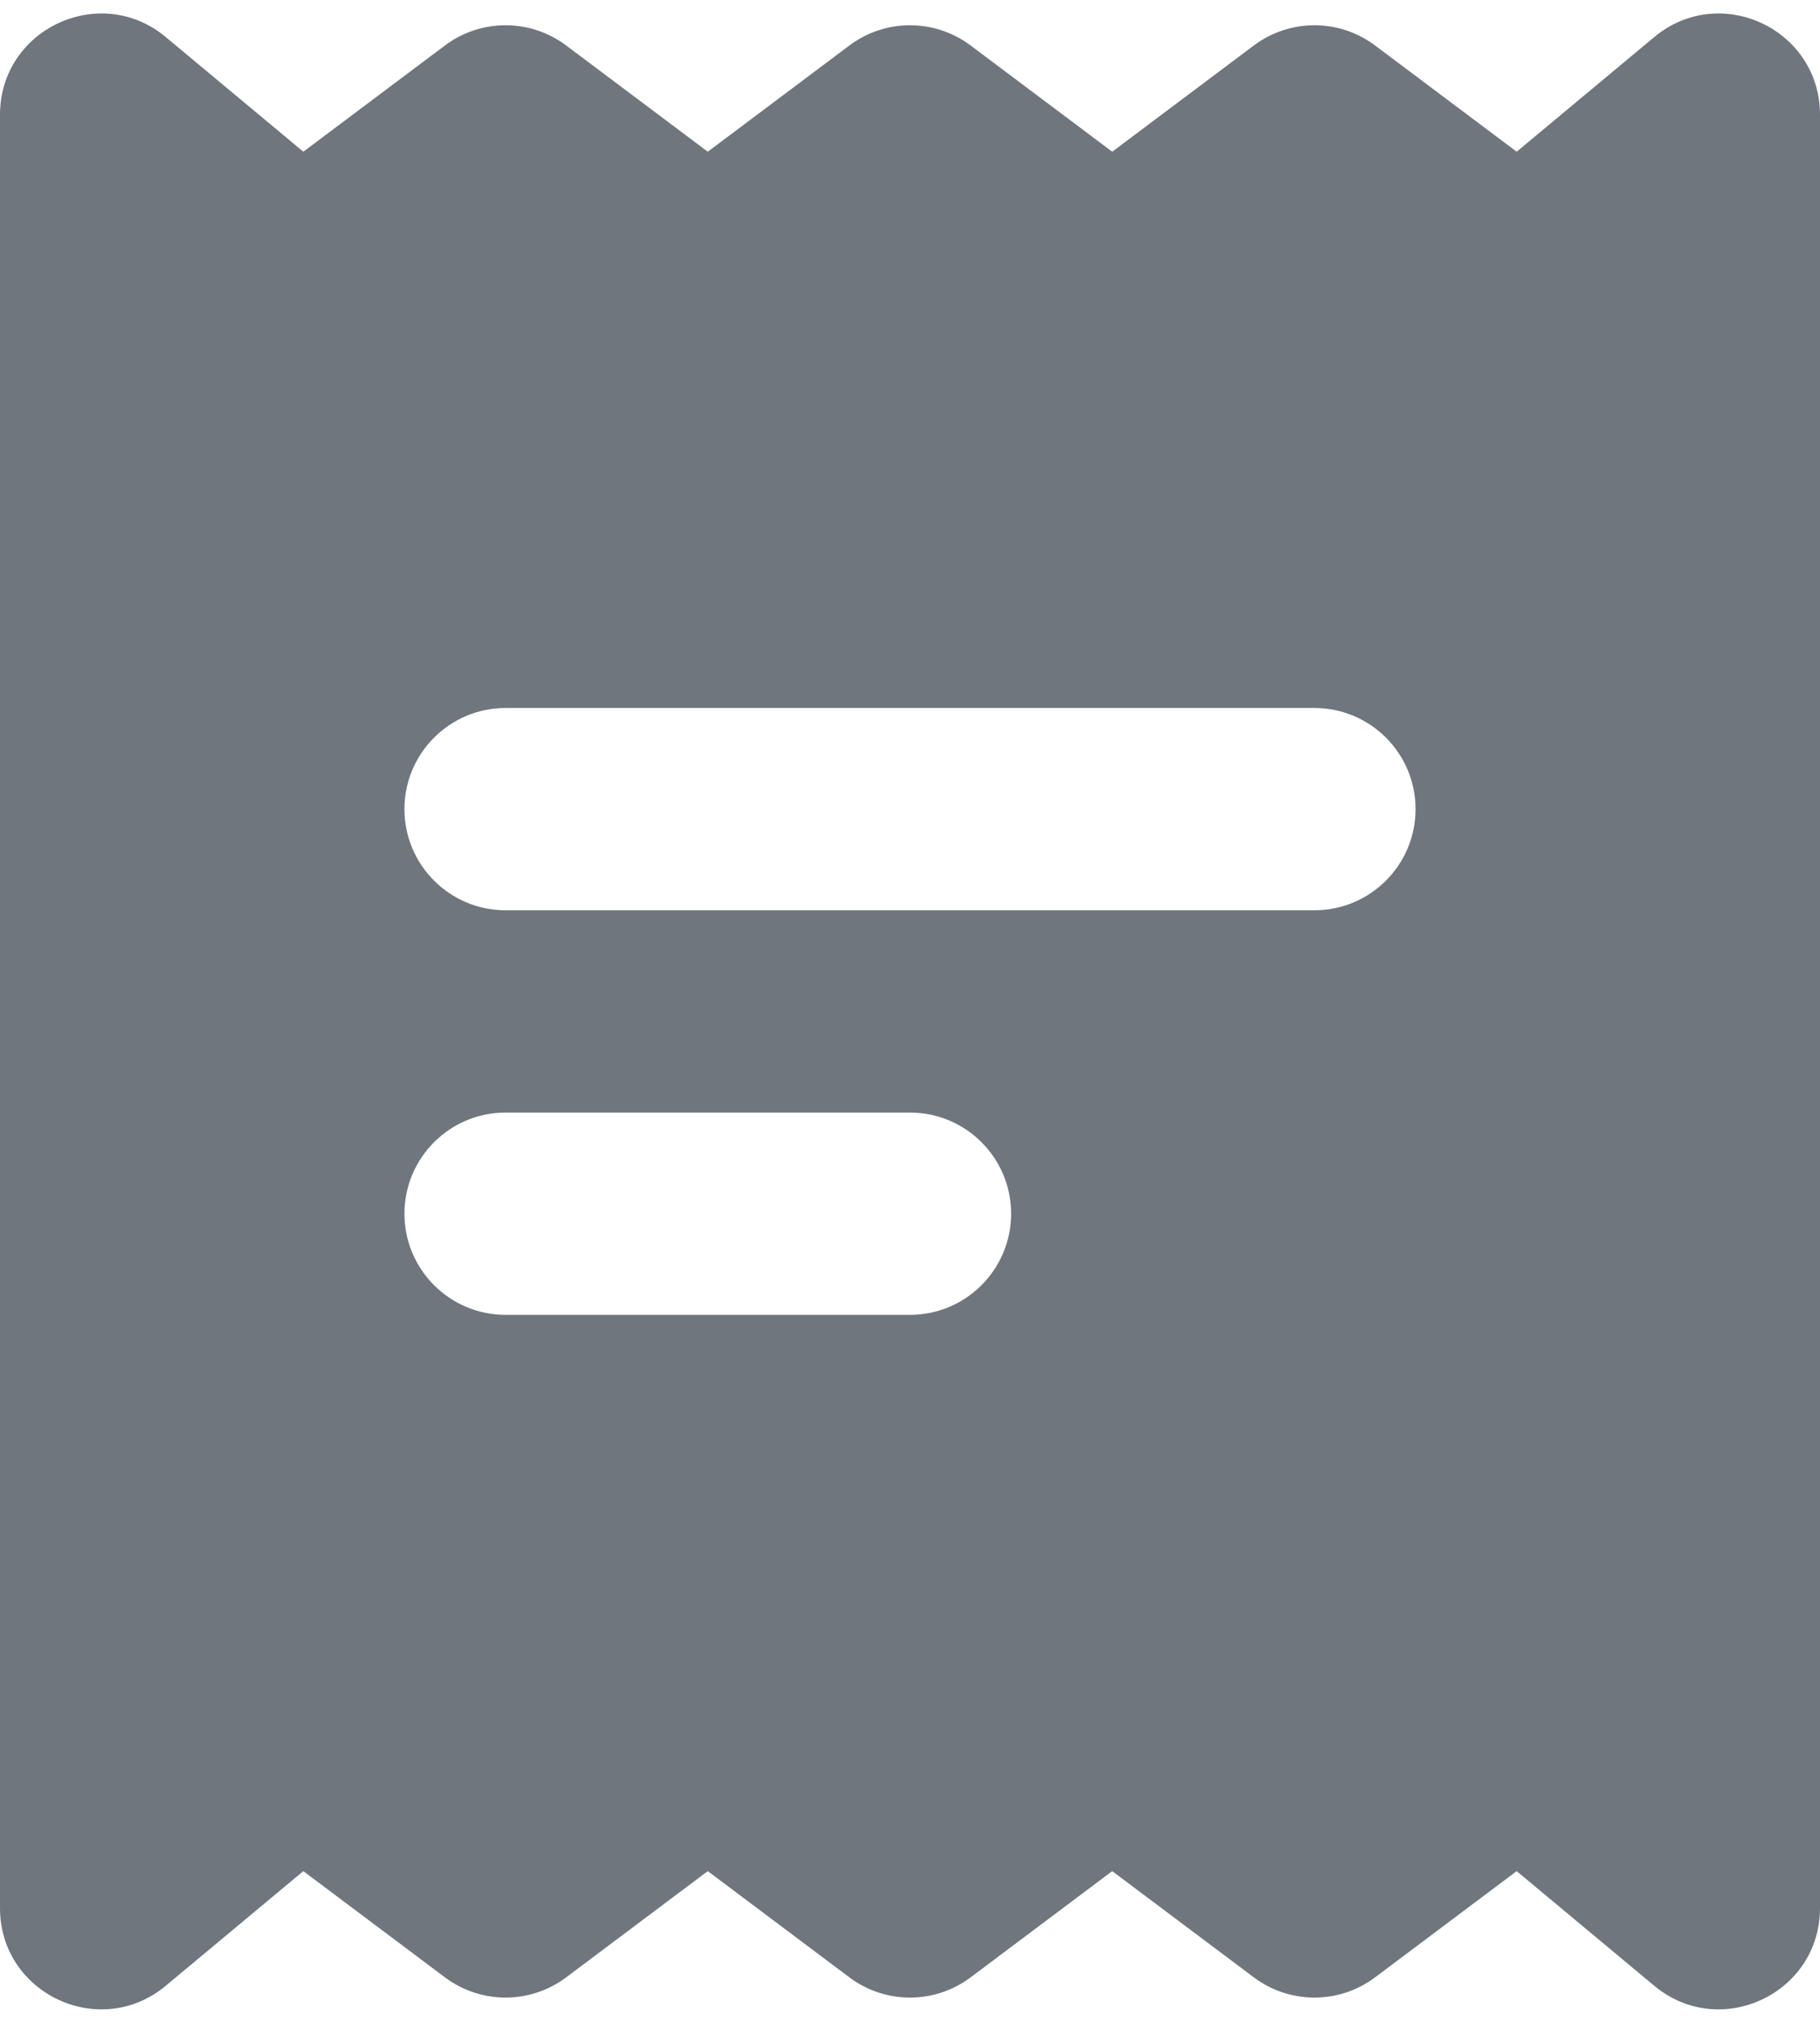 <?xml version="1.0" encoding="UTF-8"?>
<svg width="18px" height="20px" viewBox="0 0 18 20" version="1.1" xmlns="http://www.w3.org/2000/svg" xmlns:xlink="http://www.w3.org/1999/xlink">
    <title>UI icon/receipt/filled</title>
    <g id="👀-Icons" stroke="none" stroke-width="1" fill="none" fill-rule="evenodd">
        <g id="Subtract" transform="translate(-3, -2)" fill="#6F767E">
            <path d="M8.6,21.55 L10,20.5 L11.4,21.55 C11.756,21.817 12.244,21.817 12.6,21.55 L14,20.5 L15.4,21.55 C15.756,21.817 16.244,21.817 16.6,21.55 L18,20.5 L19.36,21.633 C20.011,22.176 21,21.713 21,20.865 L21,3.135 C21,2.287 20.011,1.824 19.36,2.367 L18,3.5 L16.6,2.45 C16.244,2.183 15.756,2.183 15.4,2.45 L14,3.5 L12.6,2.45 C12.244,2.183 11.756,2.183 11.4,2.45 L10,3.5 L8.6,2.45 C8.244,2.183 7.756,2.183 7.4,2.45 L6,3.5 L4.64,2.367 C3.989,1.824 3,2.287 3,3.135 L3,20.865 C3,21.713 3.989,22.176 4.64,21.633 L6,20.5 L7.4,21.55 C7.756,21.817 8.244,21.817 8.6,21.55 Z M7,10 C7,9.448 7.448,9 8,9 L16,9 C16.552,9 17,9.448 17,10 C17,10.552 16.552,11 16,11 L8,11 C7.448,11 7,10.552 7,10 Z M8,13 C7.448,13 7,13.448 7,14 C7,14.552 7.448,15 8,15 L12,15 C12.552,15 13,14.552 13,14 C13,13.448 12.552,13 12,13 L8,13 Z"></path>
        </g>
    </g>
</svg>